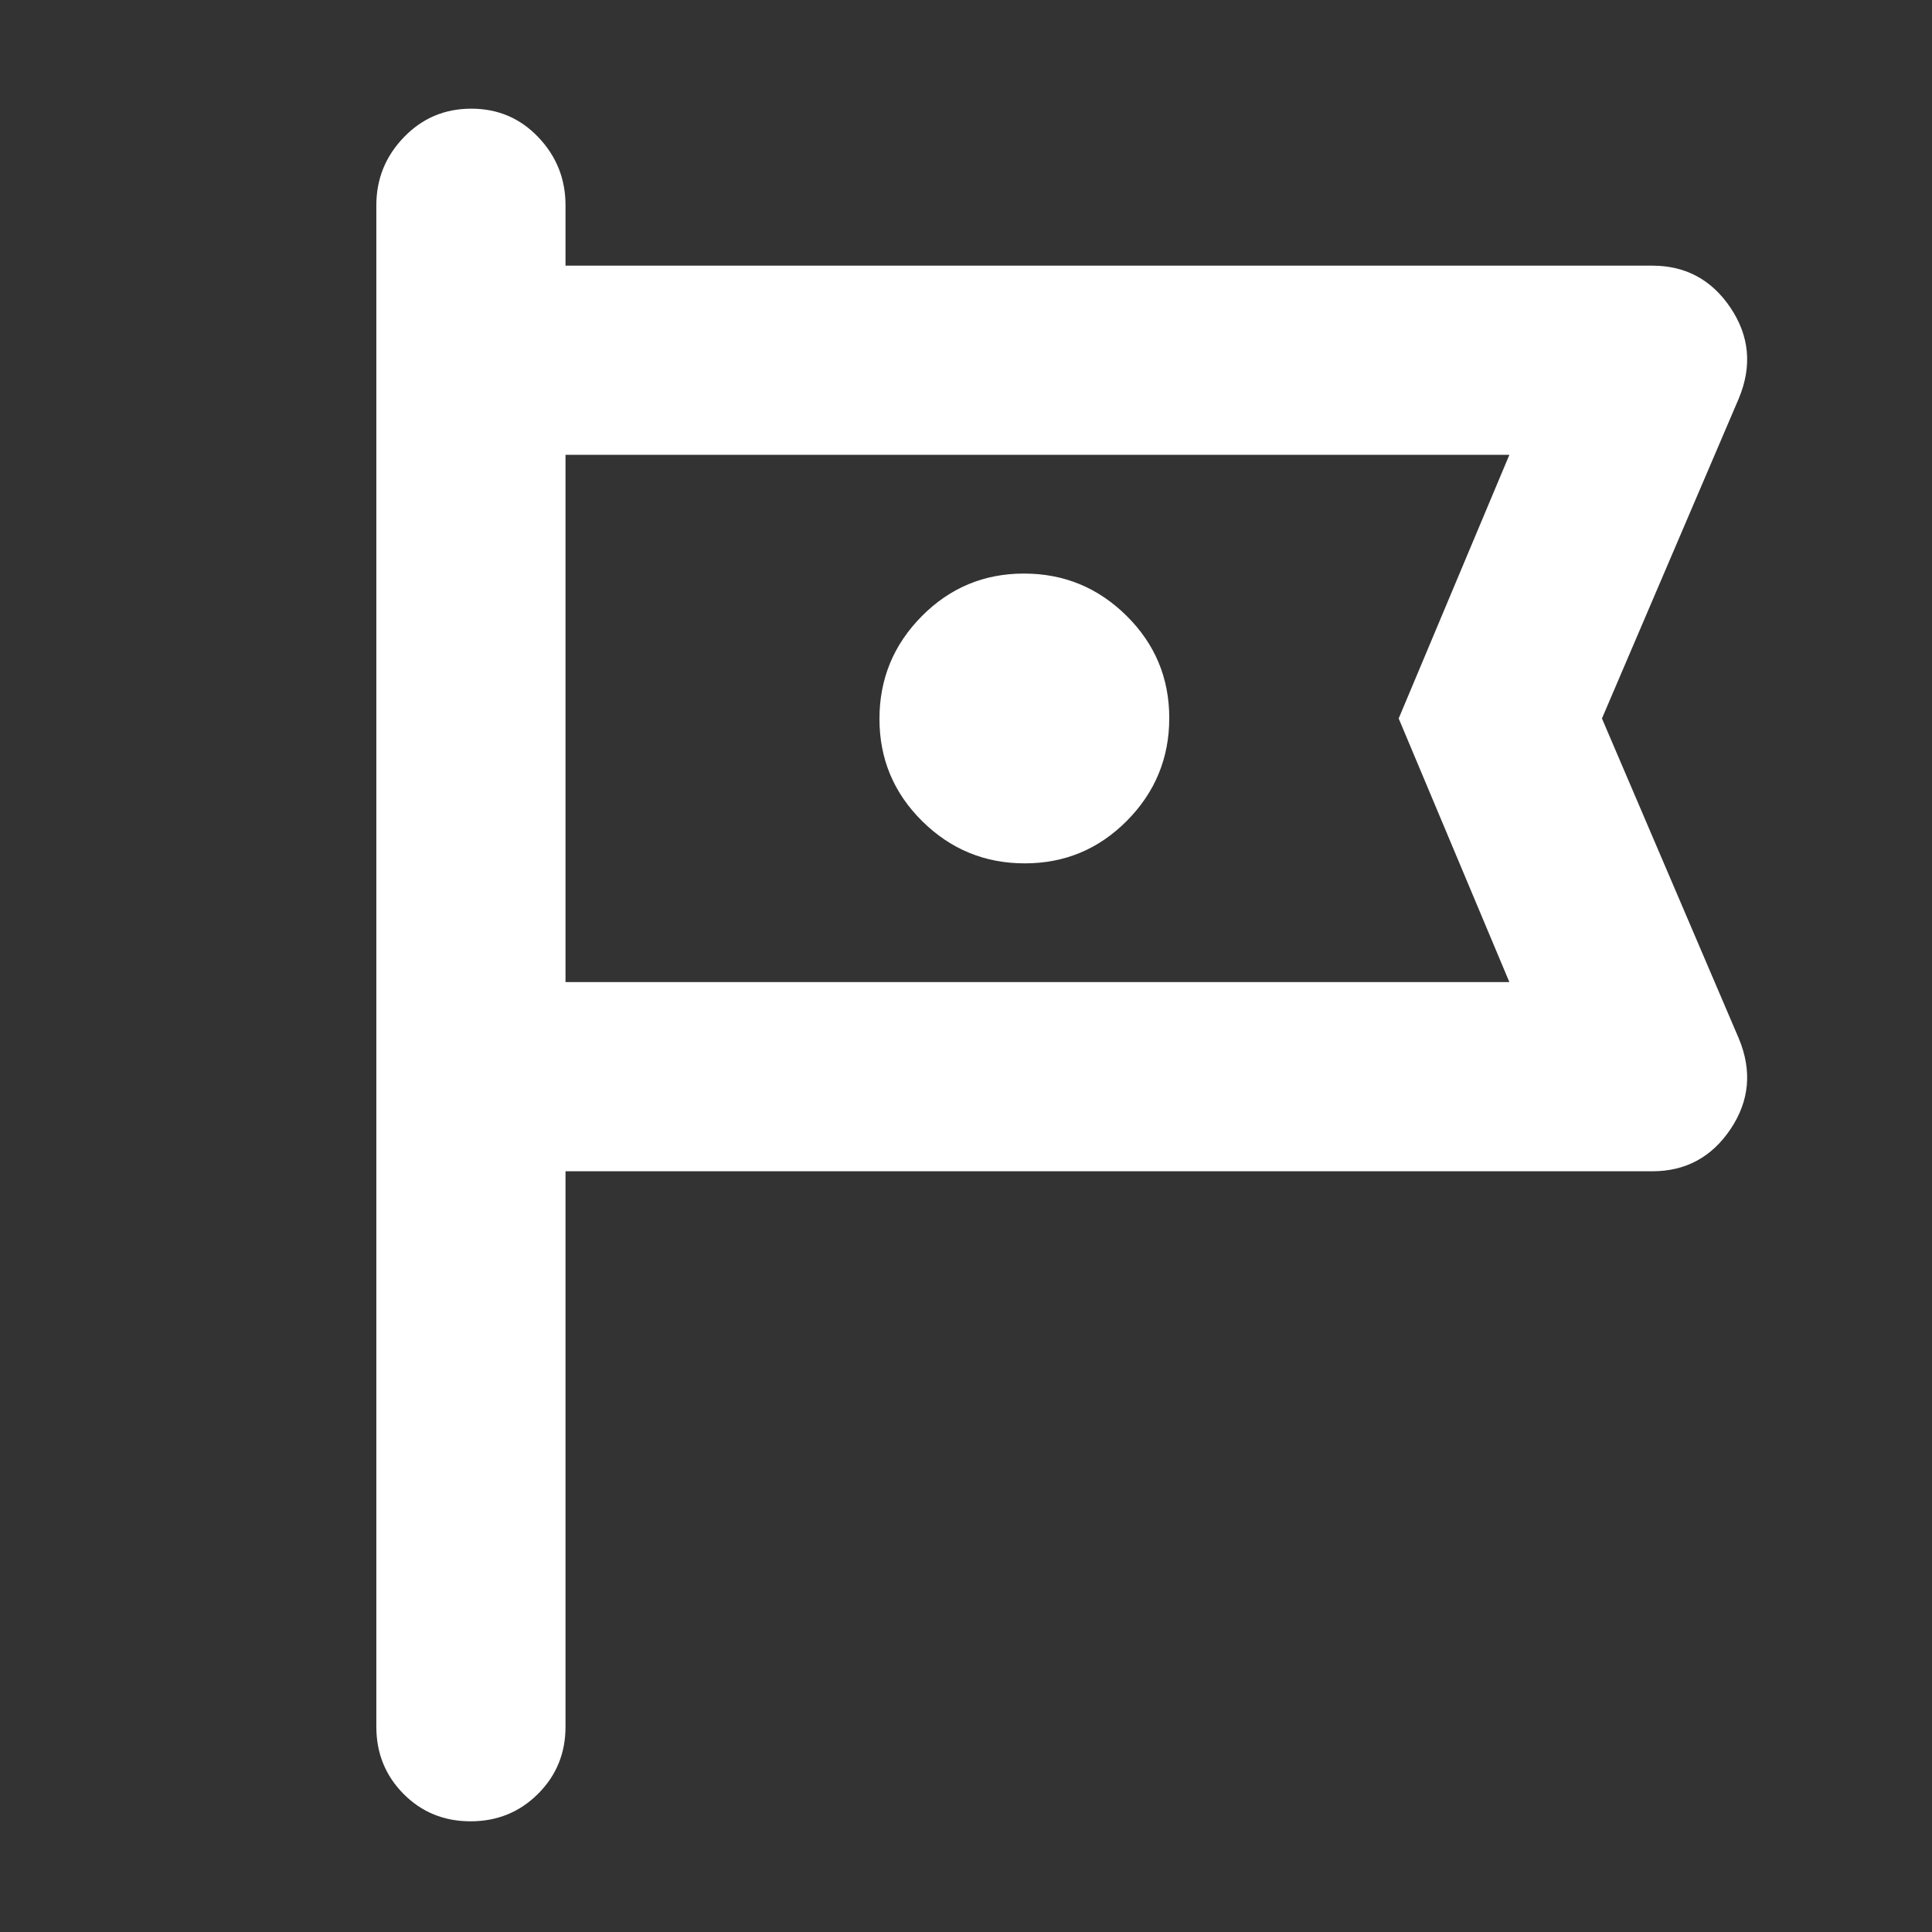 <svg xmlns="http://www.w3.org/2000/svg" height="48" viewBox="0 -960 960 960" width="48"><rect x="0" y="-960" width="960" height="960" fill="#333333" stroke="none"/><path fill="rgb(255, 255, 255)" d="M281-378v276q0 19.75-13.68 33.37Q253.65-55 233.82-55 214-55 200.5-68.63 187-82.25 187-102v-756q0-19.63 13.68-33.81Q214.35-906 234.18-906q19.82 0 33.32 14.19Q281-877.63 281-858v30h540q24.87 0 38.93 21Q874-786 864-762l-68 159 68 159q10 24-4.07 45-14.06 21-38.93 21H281Zm0-356v262-262Zm228.21 203Q539-531 560-552.21t21-51Q581-633 559.79-654t-51-21Q479-675 458-653.79t-21 51Q437-573 458.21-552t51 21ZM281-472h469l-55-131 55-131H281v262Z"/></svg>